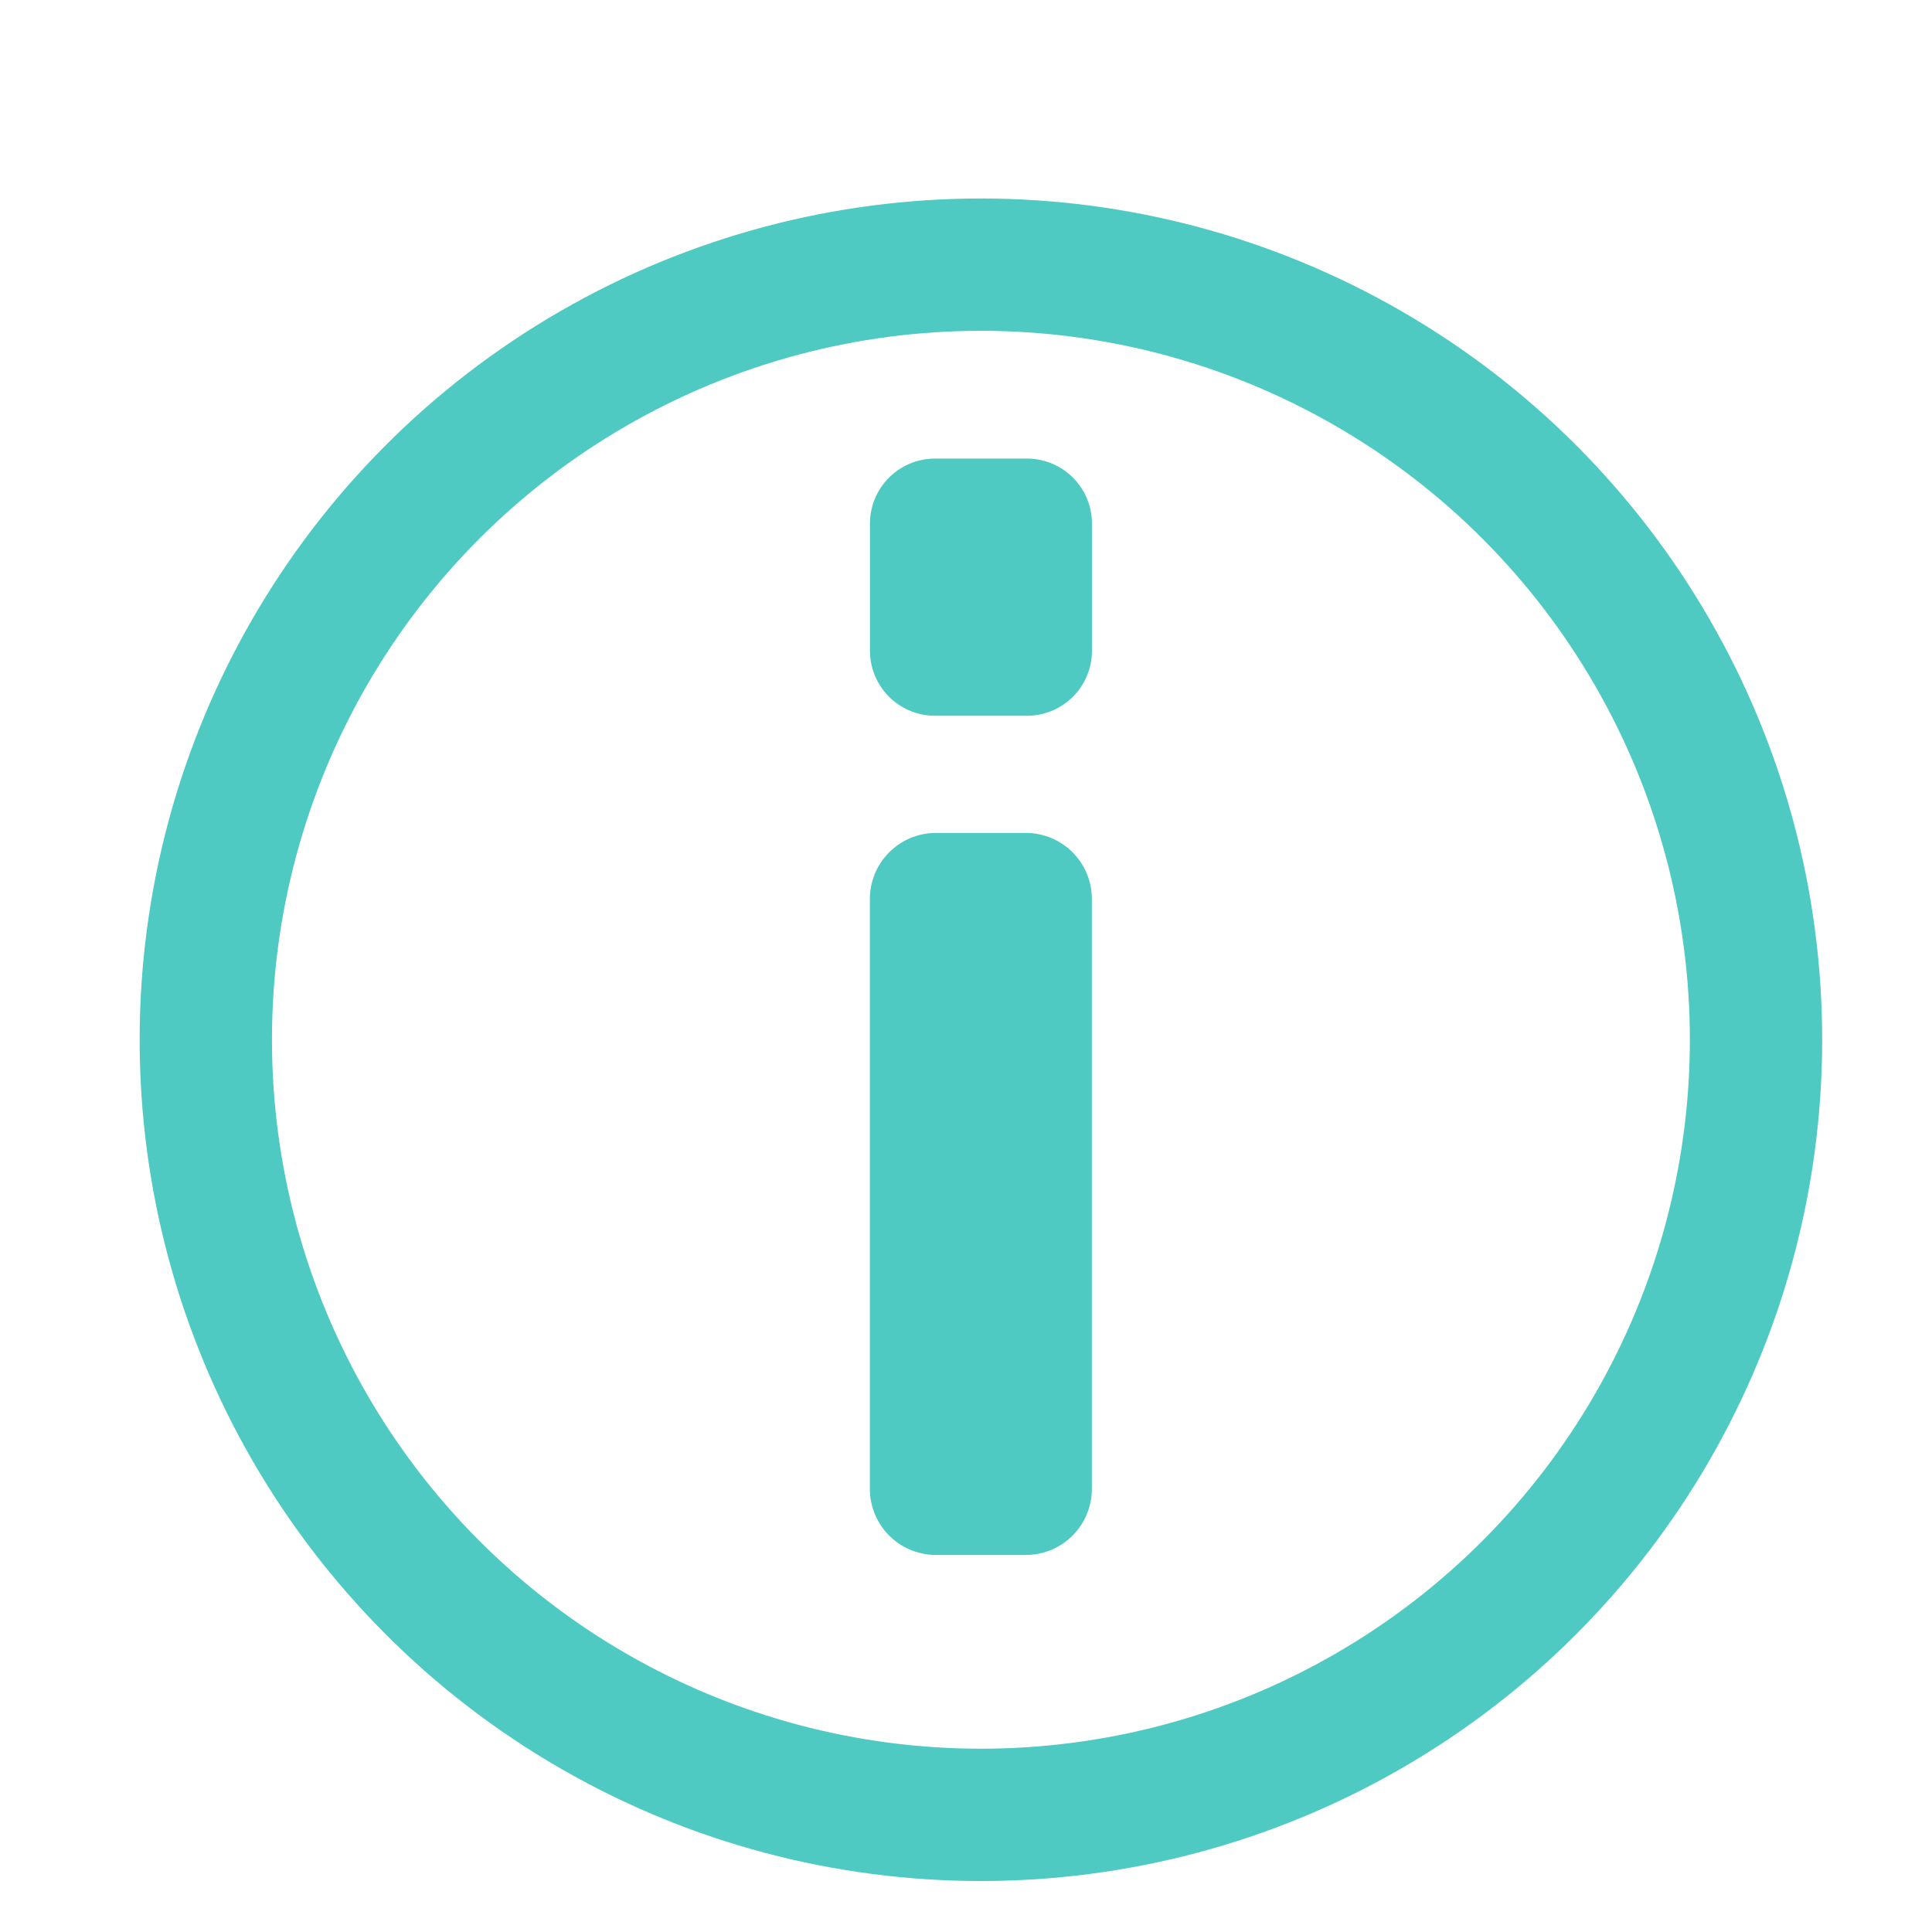 <?xml version="1.0" encoding="UTF-8" standalone="no"?>
<svg
   xmlns:dc="http://purl.org/dc/elements/1.1/"
   xmlns:cc="http://creativecommons.org/ns#"
   xmlns:rdf="http://www.w3.org/1999/02/22-rdf-syntax-ns#"
   xmlns:svg="http://www.w3.org/2000/svg"
   xmlns="http://www.w3.org/2000/svg"
   width="40"
   height="40"
   version="1.1"
   viewBox="0 0 10.583 10.583"
   id="svg661">
  <defs
     id="defs665" />
  <g
     stroke="#4ecac2"
     stroke-linejoin="round"
     id="g655"
     style="fill:none"
     transform="matrix(0.265,0,0,0.265,-46.906,-253.546)">
    <circle
       cx="197.28"
       cy="978.27"
       r="16.022"
       stroke-width="2.735"
       id="circle649"
       style="fill:none" />
    <rect
       x="196.35"
       y="975.36"
       width="1.858"
       height="12.194"
       stroke-width="2.731"
       id="rect651"
       style="fill:none" />
    <rect
       x="196.33"
       y="967.6"
       width="1.902"
       height="2.629"
       stroke-width="2.687"
       id="rect653"
       style="fill:none" />
  </g>
</svg>
